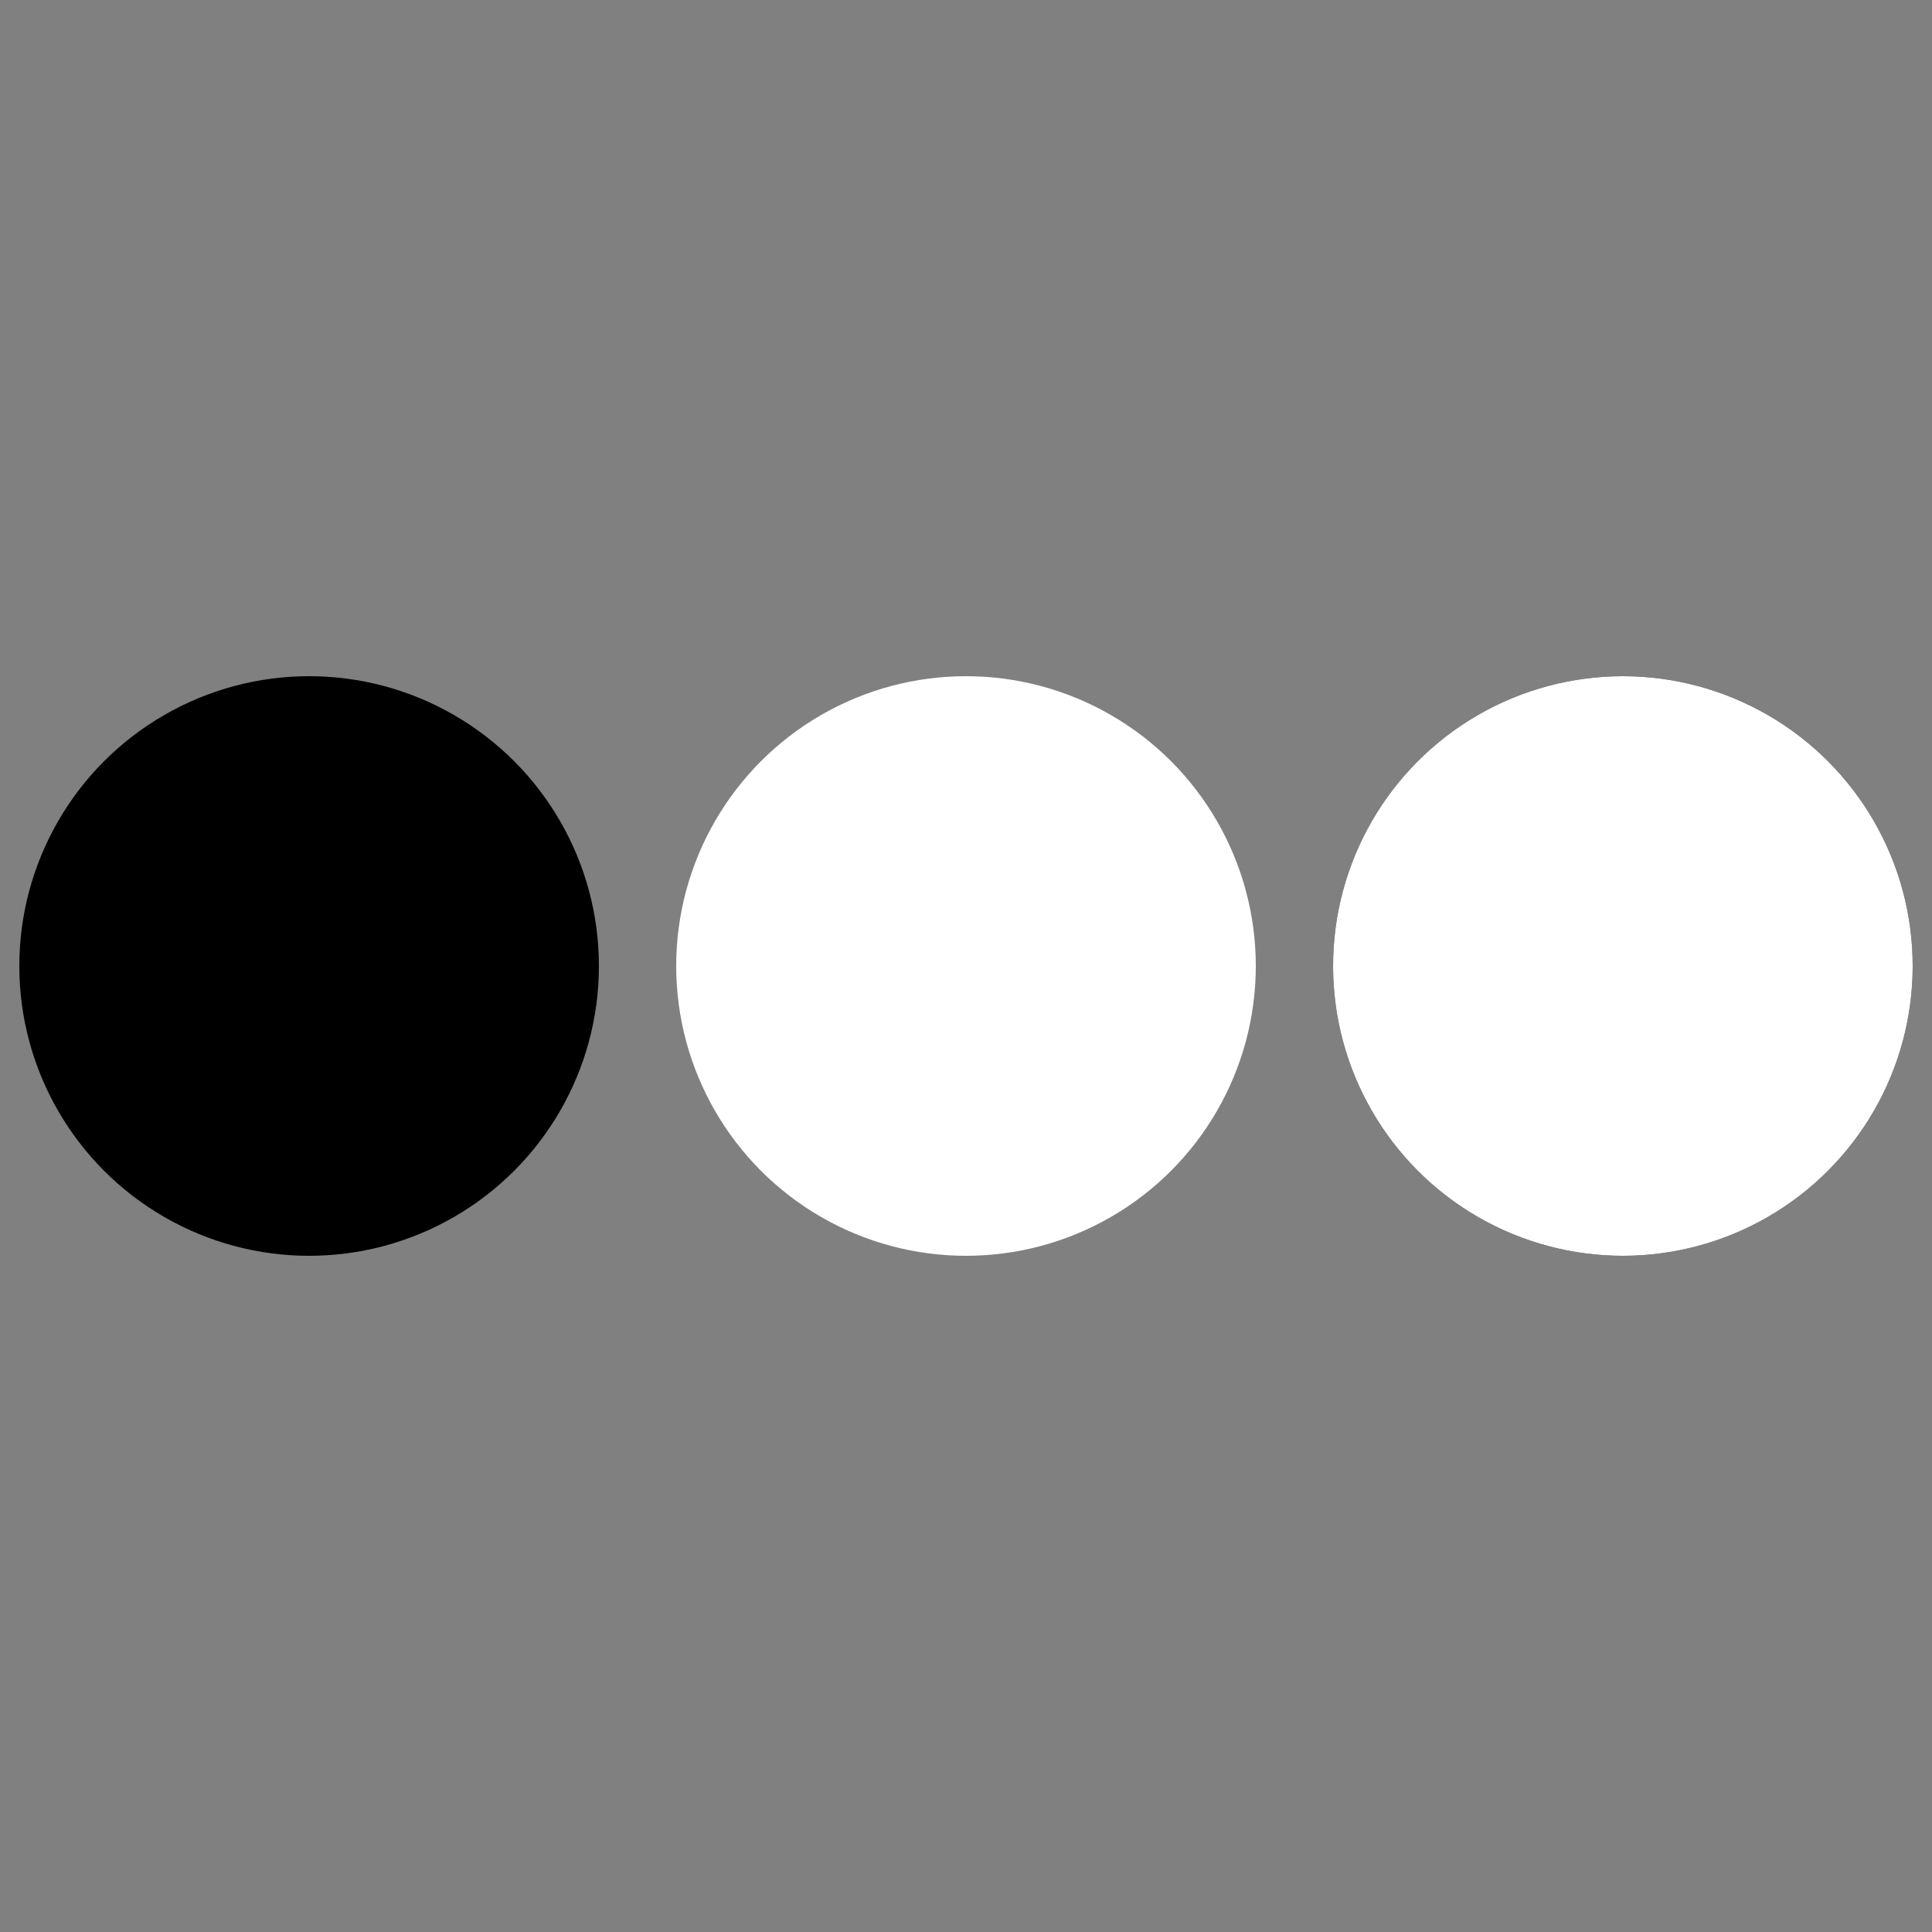 <?xml version="1.0" encoding="utf-8"?><svg width='30px' height='30px' xmlns="http://www.w3.org/2000/svg" viewBox="0 0 100 100" preserveAspectRatio="xMidYMid" class="uil-ellipsis"><rect x="0" y="0" width="100" height="100" fill="#808080" stroke="none"/><circle cx="16" cy="50" r="15" fill="#000000" transform="rotate(0 50 50)"><animate id="anir11" attributeName="r" from="0" to="15" begin="0s;anir14.end" dur="0.188s" fill="freeze"></animate><animate id="anir12" attributeName="r" from="15" to="15" begin="anir11.end" dur="0.938s" fill="freeze"></animate><animate id="anir13" attributeName="r" from="15" to="0" begin="anir12.end" dur="0.188s" fill="freeze"></animate><animate id="anir14" attributeName="r" from="0" to="0" begin="anir13.end" dur="0.188s" fill="freeze"></animate><animate id="anix11" attributeName="cx" from="16" to="16" begin="0s;anix18.end" dur="0.188s" fill="freeze"></animate><animate id="anix12" attributeName="cx" from="16" to="16" begin="anix11.end" dur="0.188s" fill="freeze"></animate><animate id="anix13" attributeName="cx" from="16" to="50" begin="anix12.end" dur="0.188s" fill="freeze"></animate><animate id="anix14" attributeName="cx" from="50" to="50" begin="anix13.end" dur="0.188s" fill="freeze"></animate><animate id="anix15" attributeName="cx" from="50" to="84" begin="anix14.end" dur="0.188s" fill="freeze"></animate><animate id="anix16" attributeName="cx" from="84" to="84" begin="anix15.end" dur="0.188s" fill="freeze"></animate><animate id="anix17" attributeName="cx" from="84" to="84" begin="anix16.end" dur="0.188s" fill="freeze"></animate><animate id="anix18" attributeName="cx" from="84" to="16" begin="anix17.end" dur="0.188s" fill="freeze"></animate></circle><circle cx="50" cy="50" r="15" fill="#ffffff" transform="rotate(0 50 50)"><animate id="anir21" attributeName="r" from="15" to="15" begin="0s;anir25.end" dur="0.75s" fill="freeze"></animate><animate id="anir22" attributeName="r" from="15" to="0" begin="anir21.end" dur="0.188s" fill="freeze"></animate><animate id="anir23" attributeName="r" from="0" to="0" begin="anir22.end" dur="0.188s" fill="freeze"></animate><animate id="anir24" attributeName="r" from="0" to="15" begin="anir23.end" dur="0.188s" fill="freeze"></animate><animate id="anir25" attributeName="r" from="15" to="15" begin="anir24.end" dur="0.188s" fill="freeze"></animate><animate id="anix21" attributeName="cx" from="16" to="50" begin="0s;anix28.end" dur="0.188s" fill="freeze"></animate><animate id="anix22" attributeName="cx" from="50" to="50" begin="anix21.end" dur="0.188s" fill="freeze"></animate><animate id="anix23" attributeName="cx" from="50" to="84" begin="anix22.end" dur="0.188s" fill="freeze"></animate><animate id="anix24" attributeName="cx" from="84" to="84" begin="anix23.end" dur="0.188s" fill="freeze"></animate><animate id="anix25" attributeName="cx" from="84" to="84" begin="anix24.end" dur="0.188s" fill="freeze"></animate><animate id="anix26" attributeName="cx" from="84" to="16" begin="anix25.end" dur="0.188s" fill="freeze"></animate><animate id="anix27" attributeName="cx" from="16" to="16" begin="anix26.end" dur="0.188s" fill="freeze"></animate><animate id="anix28" attributeName="cx" from="16" to="16" begin="anix27.end" dur="0.188s" fill="freeze"></animate></circle><circle cx="84" cy="50" r="15" fill="#000000" transform="rotate(0 50 50)"><animate id="anir31" attributeName="r" from="15" to="15" begin="0s;anir35.end" dur="0.375s" fill="freeze"></animate><animate id="anir32" attributeName="r" from="15" to="0" begin="anir31.end" dur="0.188s" fill="freeze"></animate><animate id="anir33" attributeName="r" from="0" to="0" begin="anir32.end" dur="0.188s" fill="freeze"></animate><animate id="anir34" attributeName="r" from="0" to="15" begin="anir33.end" dur="0.188s" fill="freeze"></animate><animate id="anir35" attributeName="r" from="15" to="15" begin="anir34.end" dur="0.562s" fill="freeze"></animate><animate id="anix31" attributeName="cx" from="50" to="84" begin="0s;anix38.end" dur="0.188s" fill="freeze"></animate><animate id="anix32" attributeName="cx" from="84" to="84" begin="anix31.end" dur="0.188s" fill="freeze"></animate><animate id="anix33" attributeName="cx" from="84" to="84" begin="anix32.end" dur="0.188s" fill="freeze"></animate><animate id="anix34" attributeName="cx" from="84" to="16" begin="anix33.end" dur="0.188s" fill="freeze"></animate><animate id="anix35" attributeName="cx" from="16" to="16" begin="anix34.end" dur="0.188s" fill="freeze"></animate><animate id="anix36" attributeName="cx" from="16" to="16" begin="anix35.end" dur="0.188s" fill="freeze"></animate><animate id="anix37" attributeName="cx" from="16" to="50" begin="anix36.end" dur="0.188s" fill="freeze"></animate><animate id="anix38" attributeName="cx" from="50" to="50" begin="anix37.end" dur="0.188s" fill="freeze"></animate></circle><circle cx="84" cy="50" r="15" fill="#ffffff" transform="rotate(0 50 50)"><animate id="anir41" attributeName="r" from="15" to="0" begin="0s;anir44.end" dur="0.188s" fill="freeze"></animate><animate id="anir42" attributeName="r" from="0" to="0" begin="anir41.end" dur="0.188s" fill="freeze"></animate><animate id="anir43" attributeName="r" from="0" to="15" begin="anir42.end" dur="0.188s" fill="freeze"></animate><animate id="anir44" attributeName="r" from="15" to="15" begin="anir43.end" dur="0.938s" fill="freeze"></animate><animate id="anix41" attributeName="cx" from="84" to="84" begin="0s;anix48.end" dur="0.188s" fill="freeze"></animate><animate id="anix42" attributeName="cx" from="84" to="16" begin="anix41.end" dur="0.188s" fill="freeze"></animate><animate id="anix43" attributeName="cx" from="16" to="16" begin="anix42.end" dur="0.188s" fill="freeze"></animate><animate id="anix44" attributeName="cx" from="16" to="16" begin="anix43.end" dur="0.188s" fill="freeze"></animate><animate id="anix45" attributeName="cx" from="16" to="50" begin="anix44.end" dur="0.188s" fill="freeze"></animate><animate id="anix46" attributeName="cx" from="50" to="50" begin="anix45.end" dur="0.188s" fill="freeze"></animate><animate id="anix47" attributeName="cx" from="50" to="84" begin="anix46.end" dur="0.188s" fill="freeze"></animate><animate id="anix48" attributeName="cx" from="84" to="84" begin="anix47.end" dur="0.188s" fill="freeze"></animate></circle></svg>